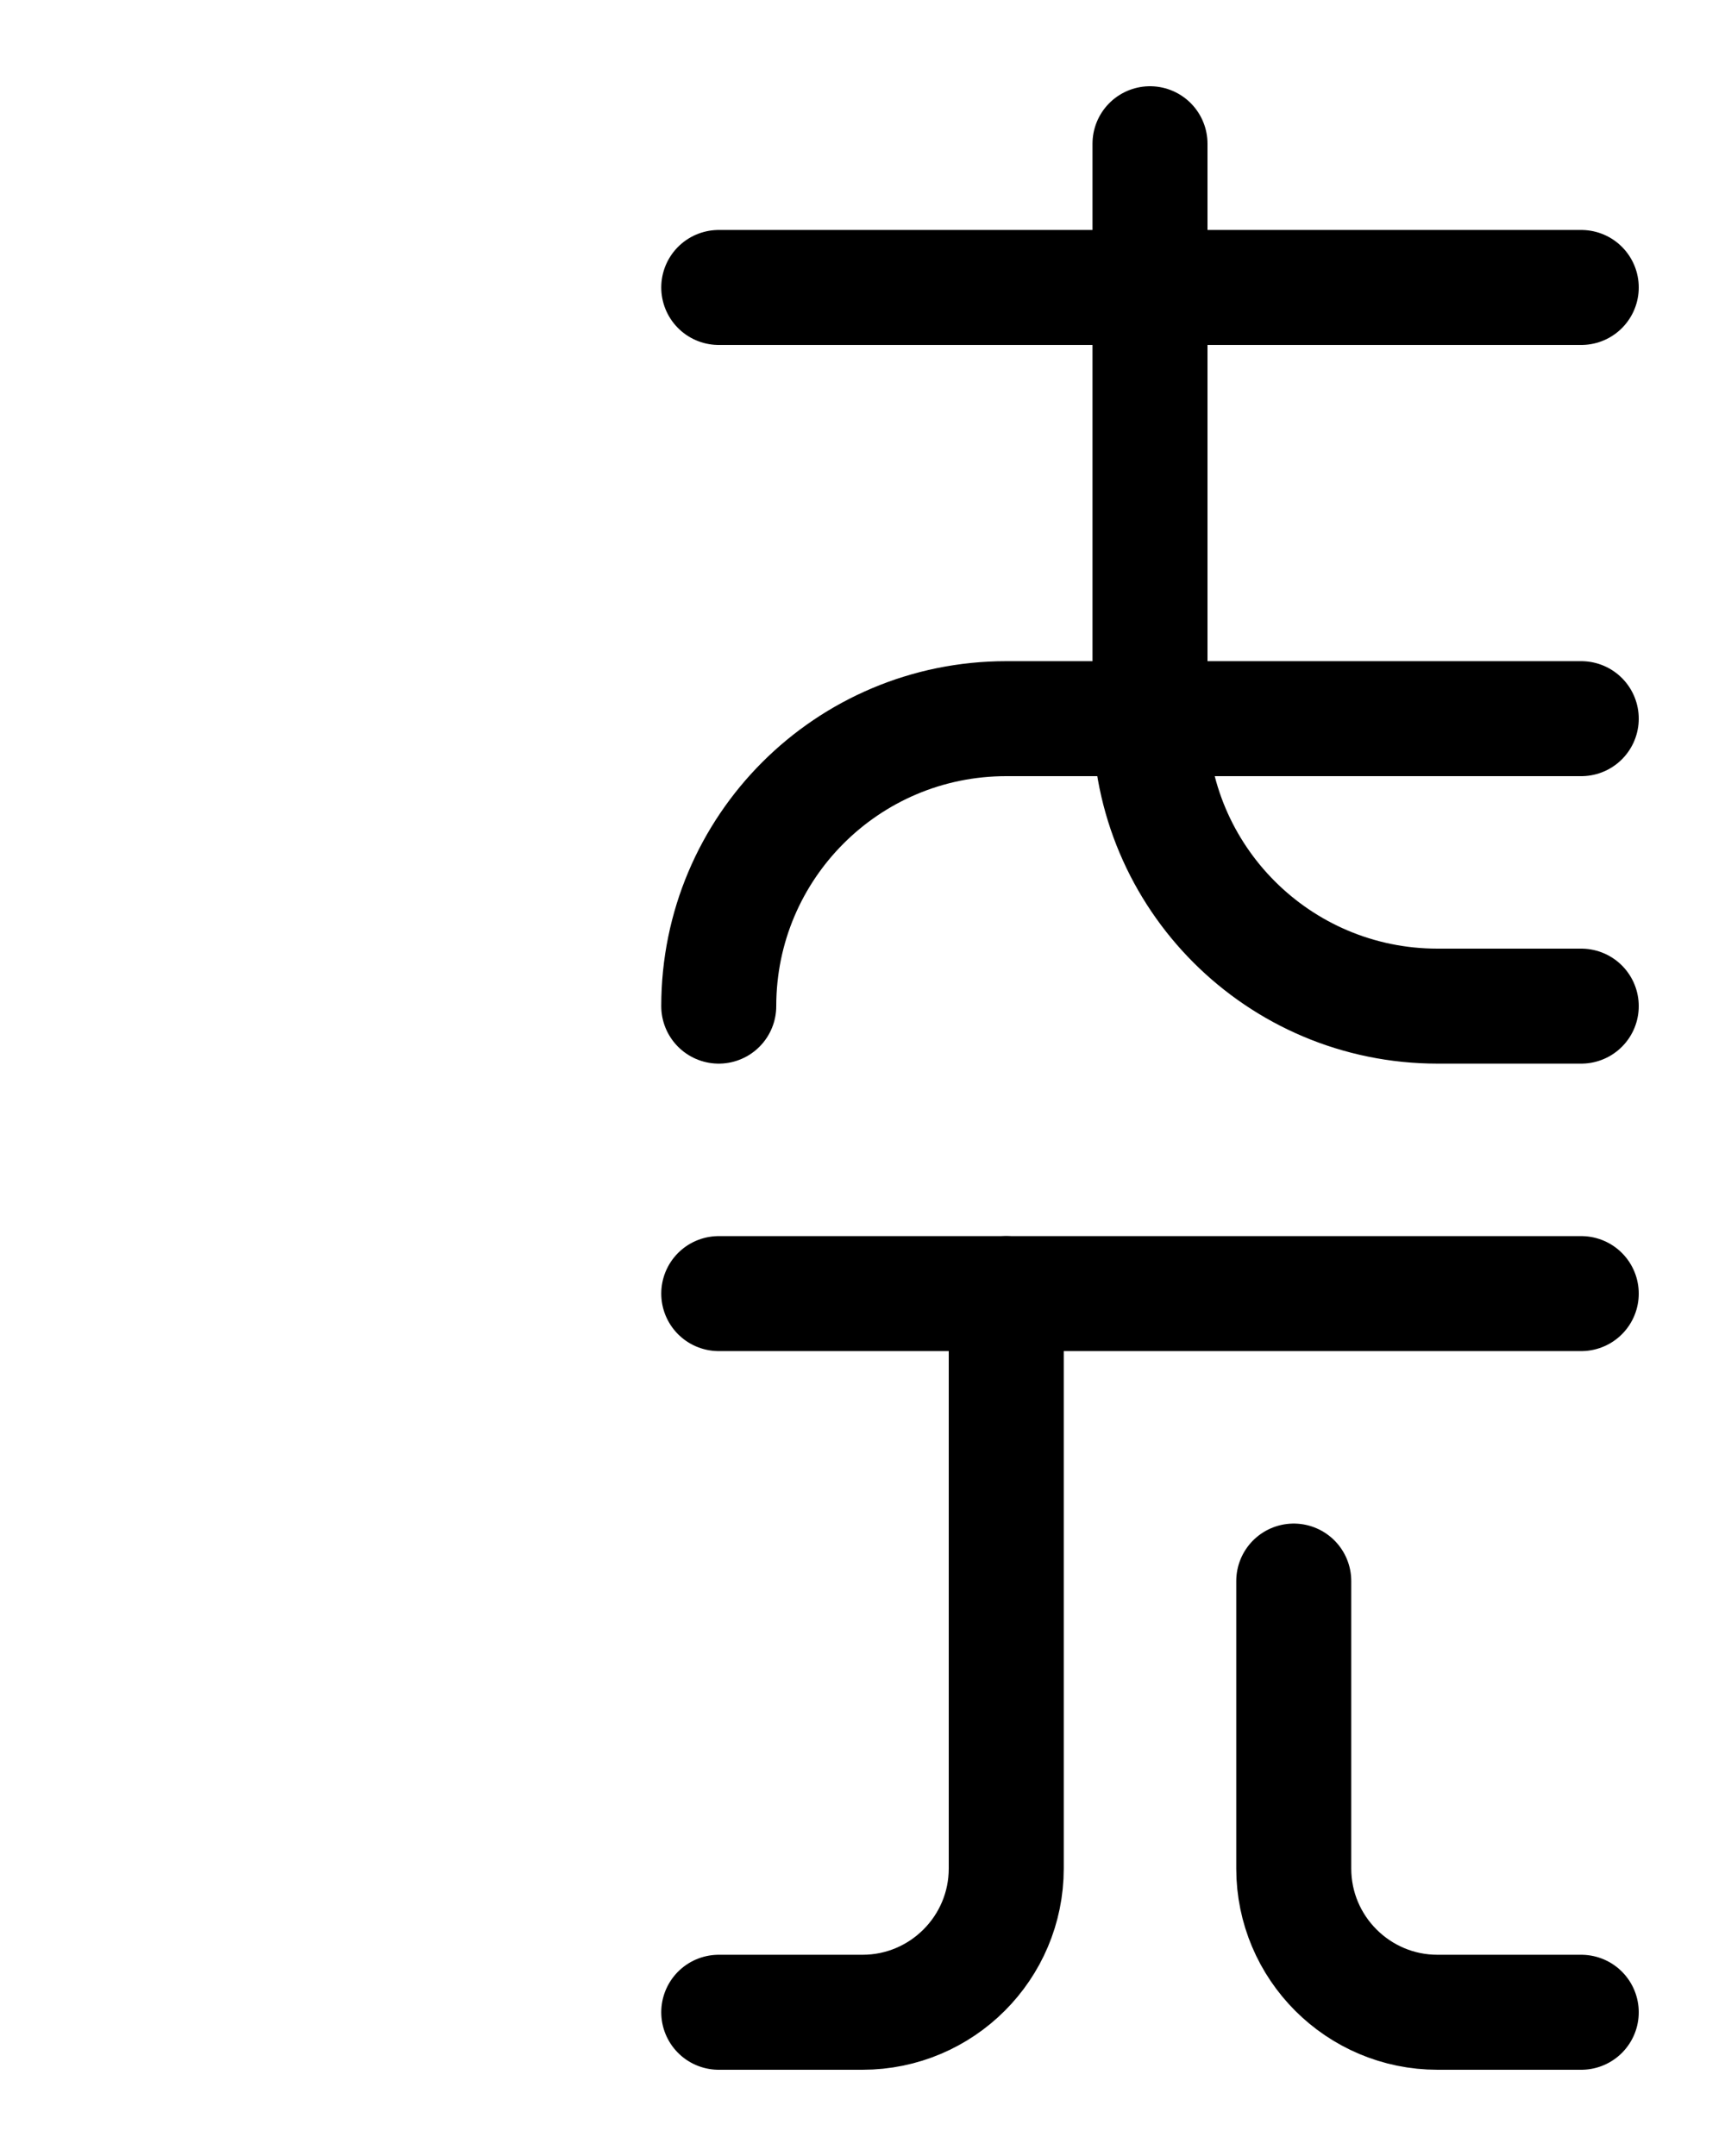 <?xml version="1.0" encoding="utf-8"?>
<!-- Generator: Adobe Illustrator 26.0.0, SVG Export Plug-In . SVG Version: 6.00 Build 0)  -->
<svg version="1.1" id="图层_1" xmlns="http://www.w3.org/2000/svg" xmlns:xlink="http://www.w3.org/1999/xlink" x="0px" y="0px"
	 viewBox="0 0 720 900" style="enable-background:new 0 0 720 900;" xml:space="preserve">
<style type="text/css">
	.st0{fill:none;stroke:#000000;stroke-width:48;stroke-linecap:round;stroke-linejoin:round;stroke-miterlimit:10;}
</style>
<path class="st0" d="M300,540h360"/>
<path class="st0" d="M300,840h60c33.1,0,60-26.9,60-60V540"/>
<path class="st0" d="M540,660v120c0,33.1,26.9,60,60,60h60"/>
<path class="st0" d="M480,60v240c0,66.3,53.7,120,120,120h60"/>
<line class="st0" x1="300" y1="120" x2="660" y2="120"/>
<path class="st0" d="M300,420c0-66.3,53.7-120,120-120h240"/>
</svg>
